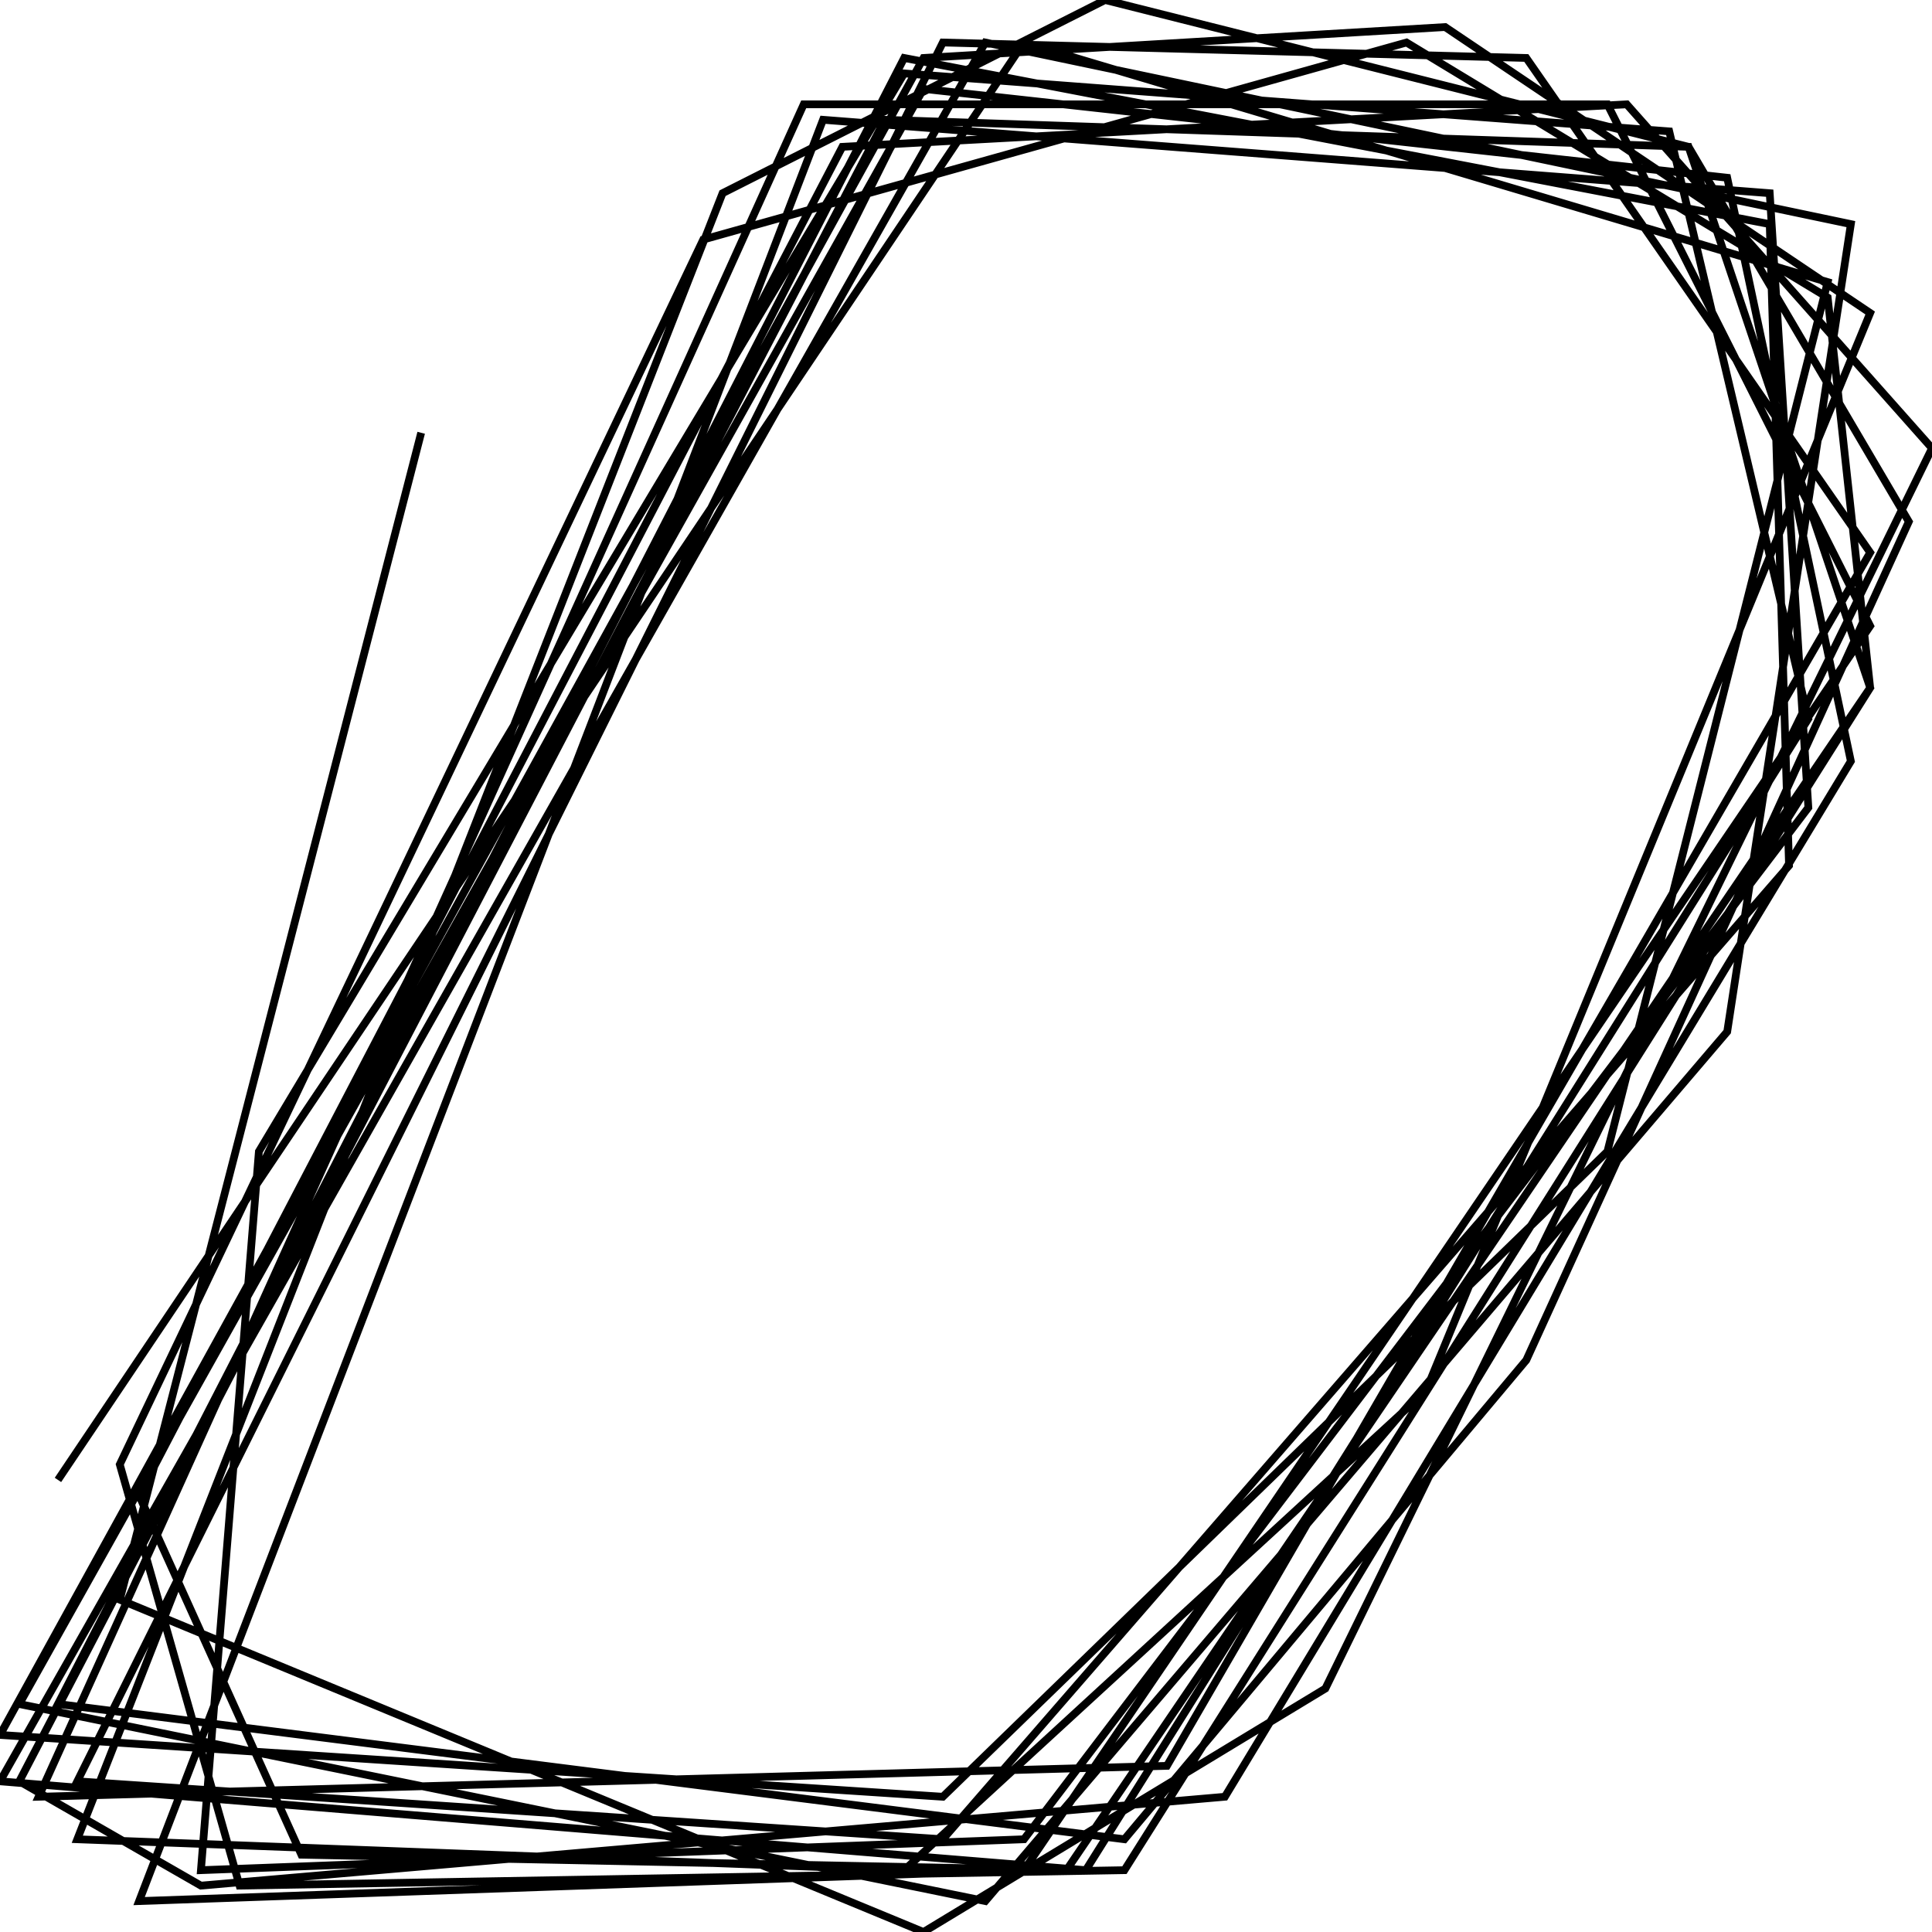 <svg xmlns="http://www.w3.org/2000/svg" viewBox="0 0 500 500"><path d="M109,112l-78,302l208,86l104,-63l157,-321l-79,-89l-203,11l-182,349l42,93l198,4l208,-306l-11,-101l-109,-66l-182,51l-151,317l31,109l229,-4l193,-306l-47,-140l-208,-7l-224,430l47,27l265,-23l162,-268l-32,-151l-208,-23l-234,418l250,51l192,-225l32,-209l-224,-47l-255,450l281,23l187,-298l-36,-152l-198,-15l-167,279l-15,186l213,-8l203,-267l-10,-159l-245,-19l-177,461l229,-8l219,-322l-68,-135l-208,0l-198,438l292,-8l182,-314l-89,-128l-151,-4l-224,450l224,15l219,-252l-5,-166l-224,-43l-219,426l276,35l104,-124l99,-217l-57,-97l-151,-38l-99,50l-167,426l214,8l135,-124l115,-279l-110,-74l-135,8l-239,434l244,16l172,-167l57,-225l-208,-62l-250,372" fill="none" stroke="currentColor" stroke-width="2"/></svg>